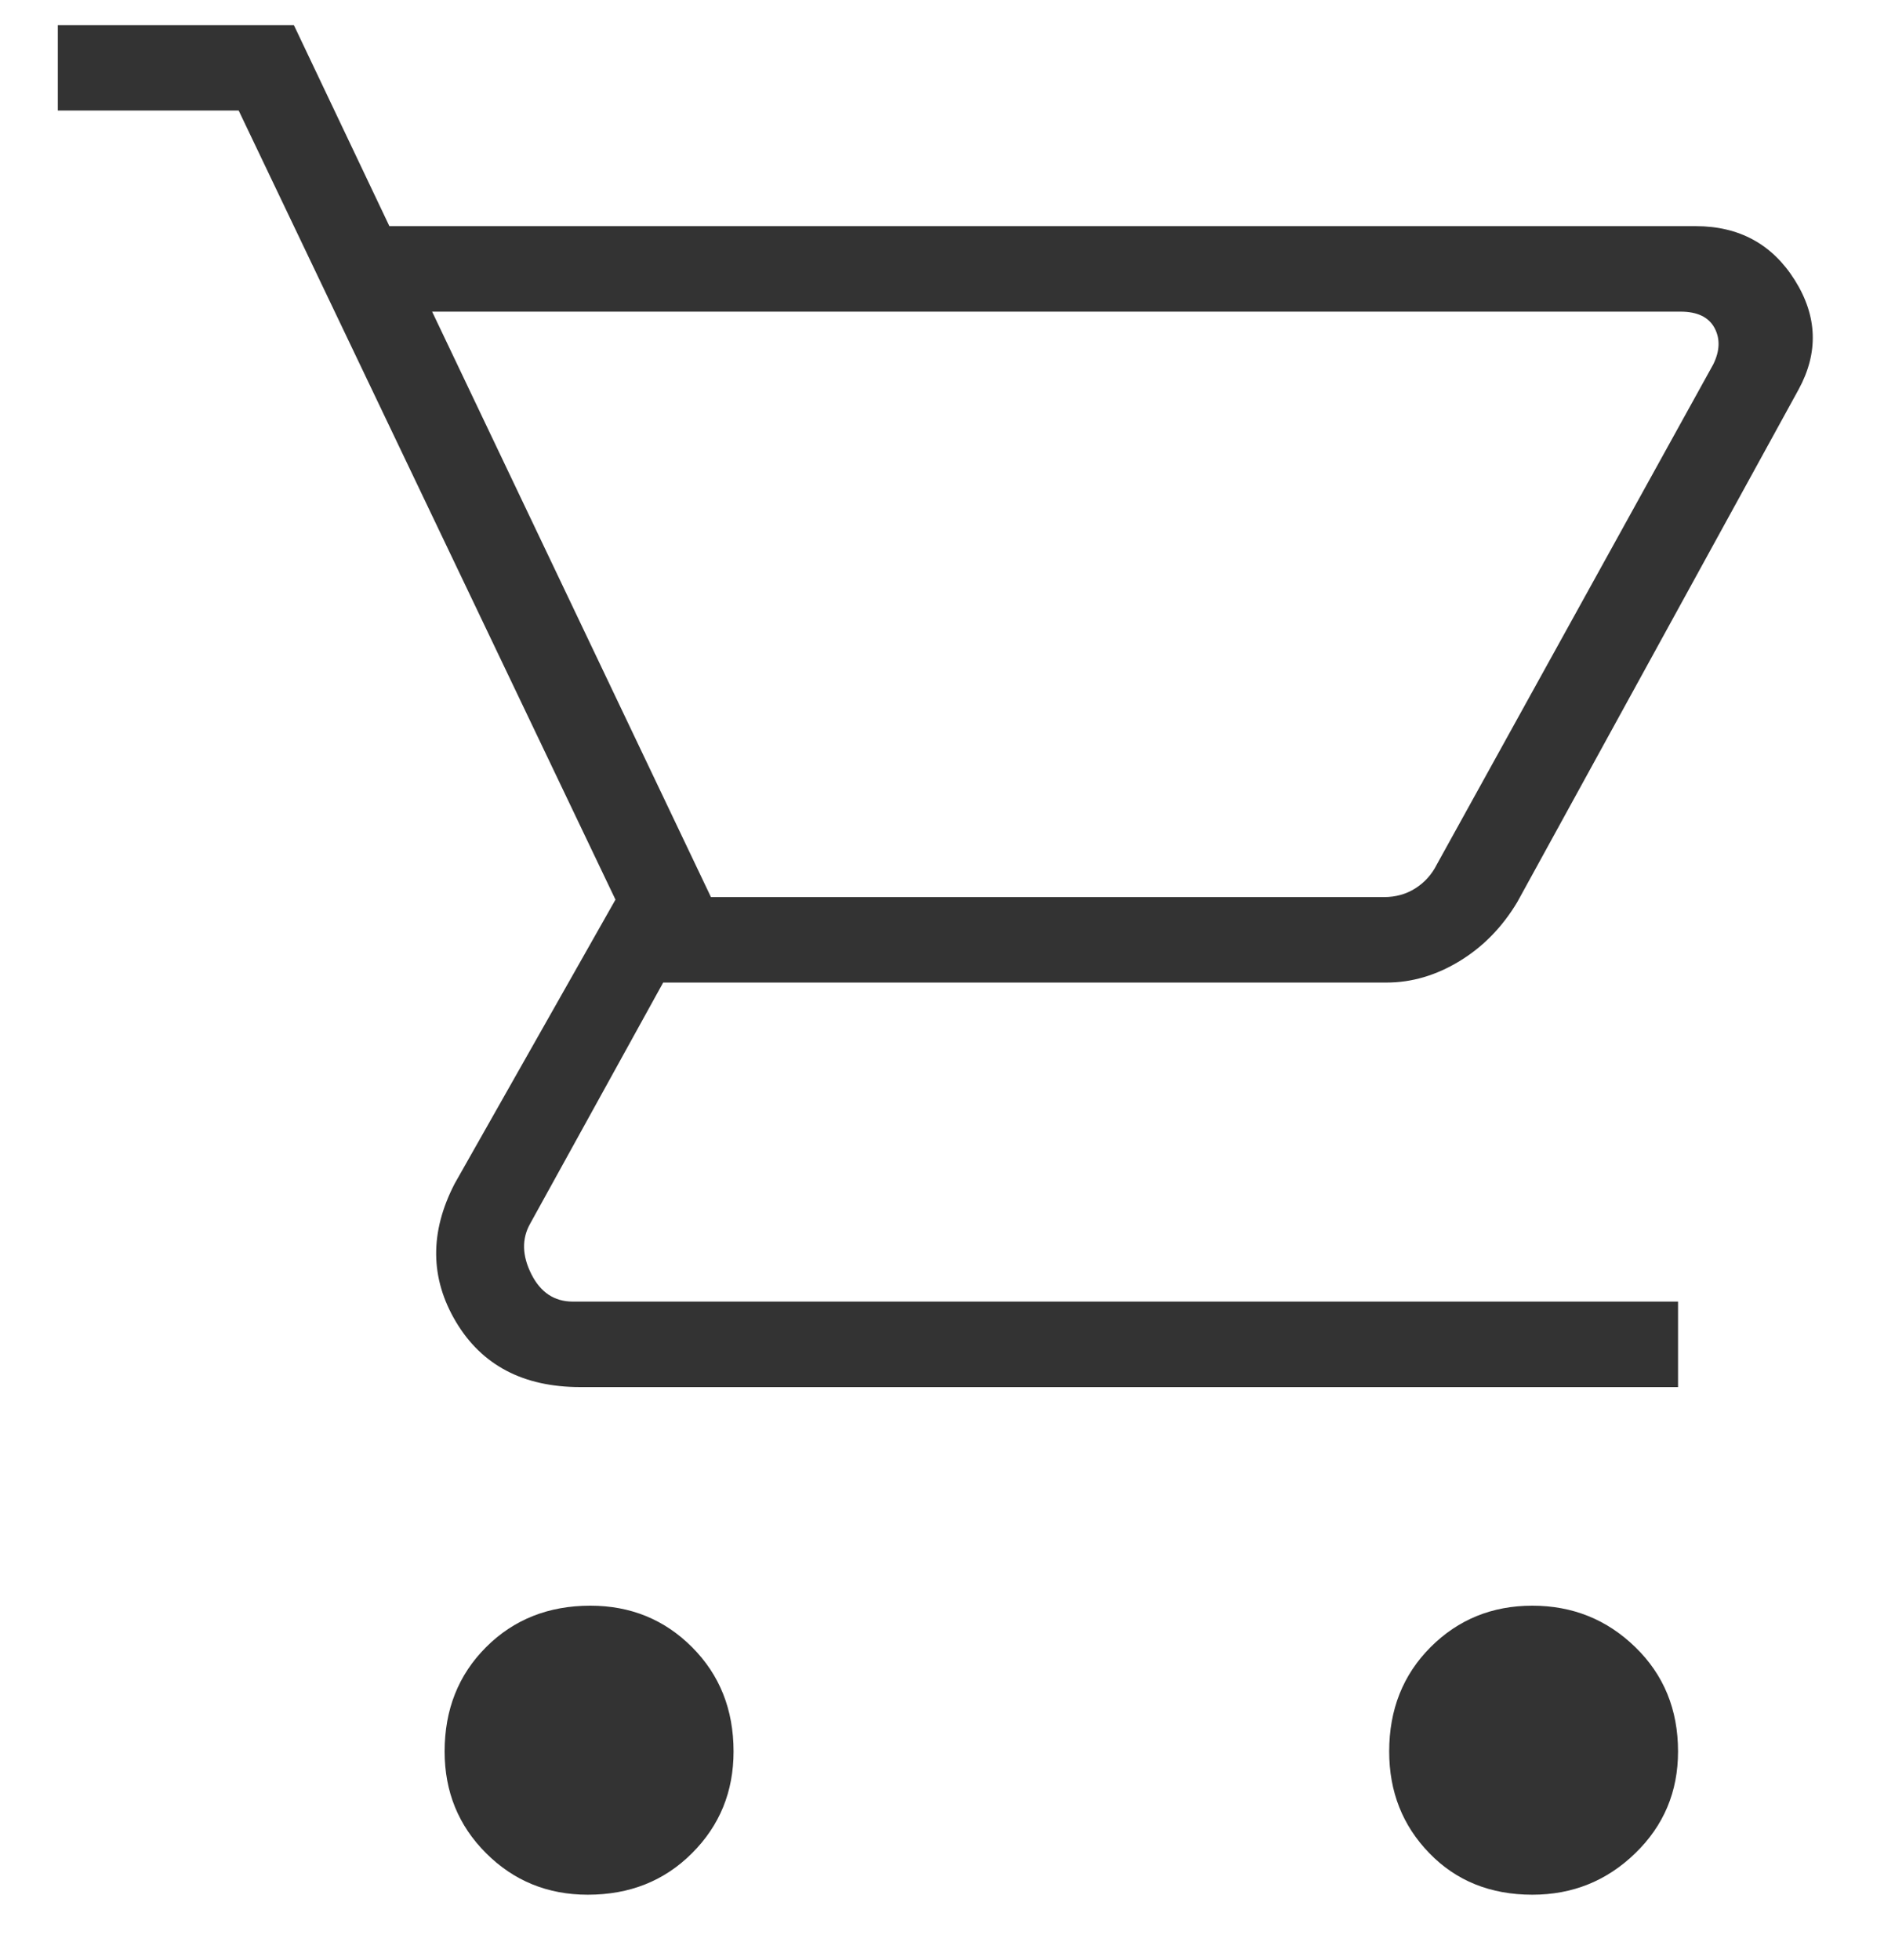 <svg width="25" height="26" viewBox="0 0 25 26" fill="none" xmlns="http://www.w3.org/2000/svg">
<path d="M7.8 25.134C7.267 25.134 6.817 24.95 6.45 24.583C6.083 24.217 5.9 23.767 5.9 23.234C5.9 22.678 6.083 22.217 6.45 21.85C6.817 21.483 7.278 21.3 7.834 21.3C8.367 21.3 8.817 21.483 9.183 21.85C9.55 22.217 9.734 22.678 9.734 23.234C9.734 23.767 9.55 24.217 9.183 24.583C8.817 24.95 8.356 25.134 7.8 25.134ZM20.334 25.134C19.778 25.134 19.322 24.95 18.967 24.583C18.611 24.217 18.434 23.767 18.434 23.234C18.434 22.678 18.617 22.217 18.983 21.85C19.35 21.483 19.8 21.3 20.334 21.3C20.867 21.3 21.323 21.483 21.7 21.85C22.078 22.217 22.267 22.678 22.267 23.234C22.267 23.767 22.078 24.217 21.7 24.583C21.323 24.95 20.867 25.134 20.334 25.134ZM5.734 4.134L9.434 11.9H18.367C18.522 11.9 18.661 11.861 18.783 11.783C18.905 11.705 19 11.6 19.067 11.466L22.734 4.834C22.822 4.655 22.828 4.494 22.751 4.35C22.673 4.206 22.523 4.134 22.3 4.134H5.734ZM5.167 3H22.5C23.078 3 23.517 3.239 23.817 3.717C24.117 4.195 24.133 4.678 23.867 5.166L20.134 11.966C19.934 12.3 19.678 12.561 19.367 12.75C19.056 12.939 18.733 13.034 18.4 13.034H8.8L7.034 16.234C6.922 16.434 6.928 16.656 7.05 16.9C7.172 17.144 7.356 17.266 7.6 17.266H22.267V18.4H7.7C6.944 18.4 6.394 18.111 6.05 17.534C5.706 16.956 5.7 16.344 6.034 15.7L8.167 11.934L3.167 1.466H0.767V0.334H3.9L5.167 3Z" fill="#333333"/>
</svg>
